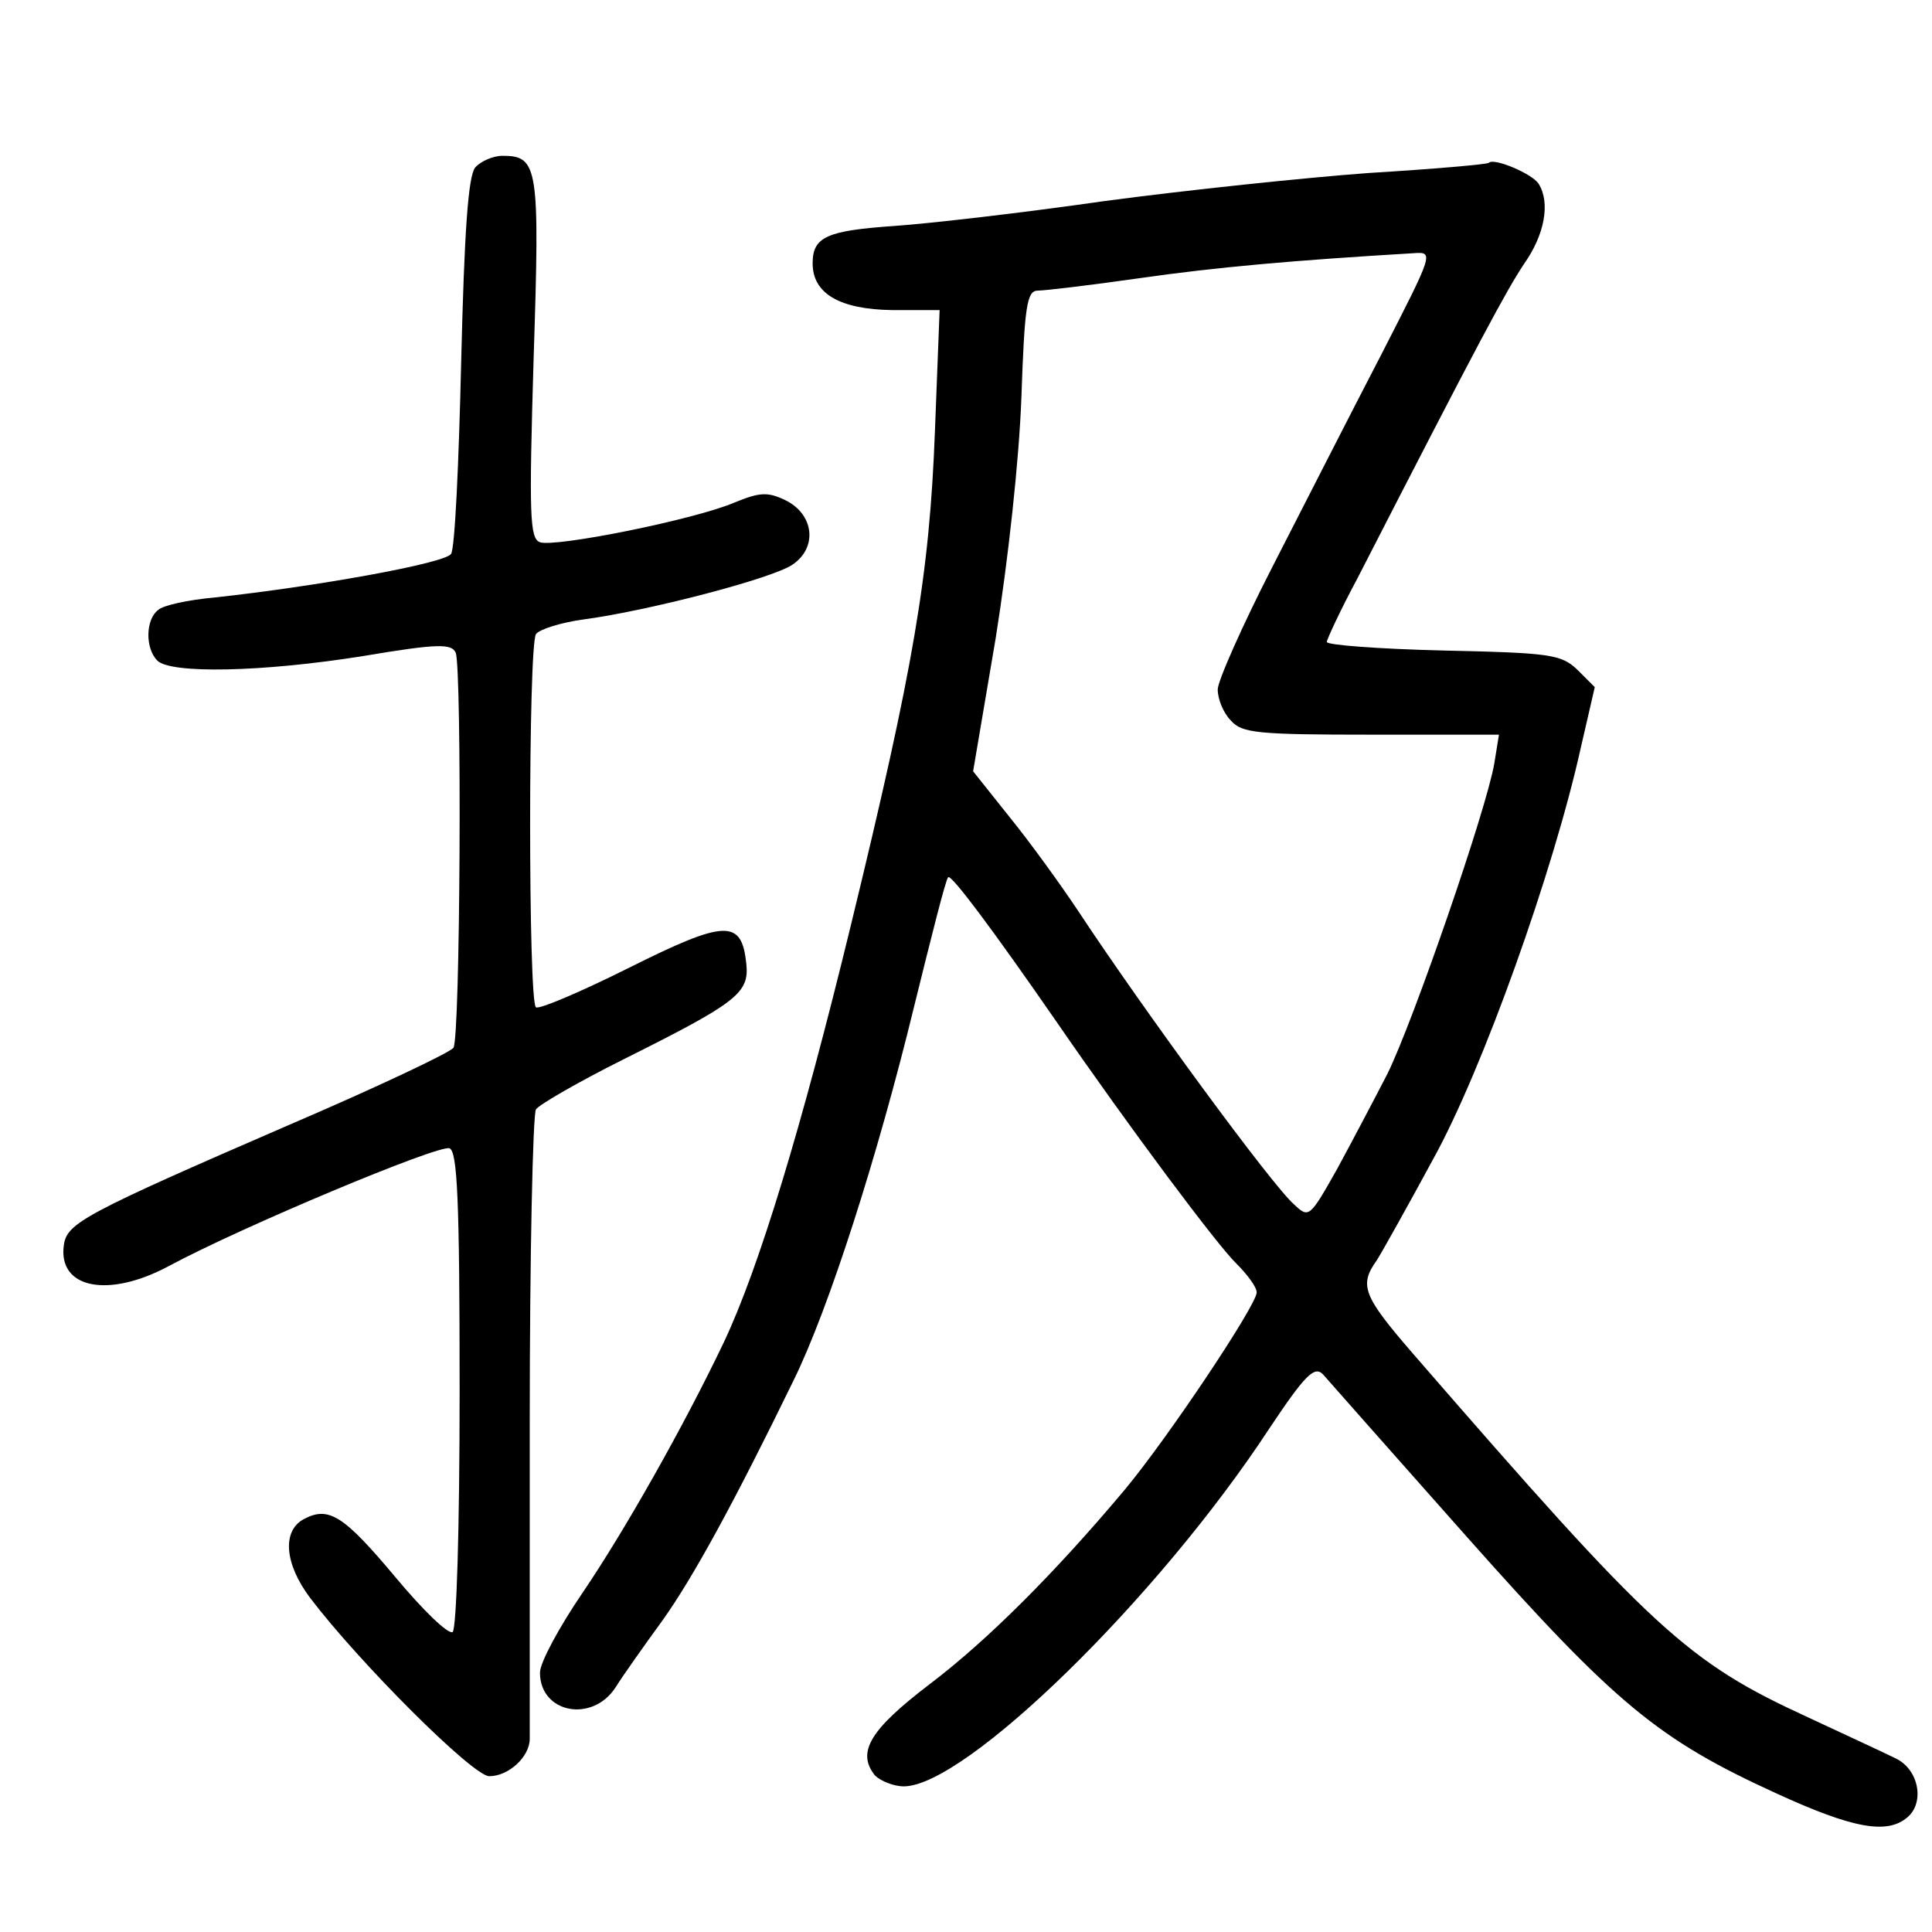 <?xml version="1.0" encoding="UTF-8" standalone="no"?>
<svg
   xmlns:dc="http://purl.org/dc/elements/1.1/"
   xmlns:cc="http://creativecommons.org/ns#"
   xmlns:rdf="http://www.w3.org/1999/02/22-rdf-syntax-ns#"
   xmlns:svg="http://www.w3.org/2000/svg"
   xmlns="http://www.w3.org/2000/svg"
   xmlns:sodipodi="http://sodipodi.sourceforge.net/DTD/sodipodi-0.dtd"
   xmlns:inkscape="http://www.inkscape.org/namespaces/inkscape"
   version="1.0"
   width="248pt"
   height="248pt"
   viewBox="0 0 248 248"
   preserveAspectRatio="xMidYMid meet"
   id="svg12"
   sodipodi:docname="sou(atsukau)_6.svg"
   inkscape:version="0.92.3 (2405546, 2018-03-11)">
  <defs
     id="defs16" />
  <sodipodi:namedview
     pagecolor="#ffffff"
     bordercolor="#666666"
     borderopacity="1"
     objecttolerance="10"
     gridtolerance="10"
     guidetolerance="10"
     inkscape:pageopacity="0"
     inkscape:pageshadow="2"
     inkscape:window-width="1937"
     inkscape:window-height="1245"
     id="namedview14"
     showgrid="false"
     inkscape:zoom="0.71370968"
     inkscape:cx="168.13559"
     inkscape:cy="165.33333"
     inkscape:window-x="670"
     inkscape:window-y="219"
     inkscape:window-maximized="0"
     inkscape:current-layer="svg12" />
  <g
     transform="translate(0,248) scale(0.1,-0.1)"
     fill="#000000"
     stroke="none"
     id="g10">
    <path
       d="M610 2265 c-9 -11 -14 -82 -18 -249 -3 -129 -8 -240 -13 -247 -7 -12 -174 -42 -304 -56 -33 -3 -66 -10 -72 -16 -16 -12 -17 -49 -1 -65 17 -17 134 -15 265 6 95 16 113 16 118 4 8 -21 6 -496 -3 -507 -4 -6 -99 -51 -211 -99 -263 -114 -285 -126 -289 -154 -8 -56 57 -69 135 -27 93 50 346 156 360 151 10 -4 13 -64 13 -310 0 -181 -4 -307 -9 -311 -6 -3 -38 28 -73 70 -67 80 -86 92 -118 75 -28 -15 -25 -57 8 -101 63 -83 209 -229 230 -229 25 0 52 25 52 48 0 9 0 193 0 407 0 215 4 395 8 401 4 6 54 35 112 64 146 73 162 85 158 123 -6 57 -26 57 -150 -5 -62 -31 -116 -54 -120 -51 -10 5 -10 464 0 479 4 6 32 15 62 19 82 11 240 52 267 70 33 22 28 65 -9 83 -23 11 -33 10 -65 -3 -51 -22 -231 -58 -250 -51 -13 5 -14 34 -8 236 8 246 6 260 -40 260 -12 0 -28 -7 -35 -15z"
       id="path4" />
  </g>
  <g
     id="g3769"
     transform="matrix(0.1,0,0,-0.1,17.313,245.305)"
     style="fill:#000000;stroke:none">
    <path
       id="path3765"
       d="m 1738,2244 c -3,-2 -72,-8 -154,-13 -82,-6 -234,-22 -339,-36 -104,-15 -226,-29 -270,-32 -87,-6 -105,-14 -105,-48 0,-39 35,-59 102,-60 h 61 l -6,-155 C 1020,1715 1000,1598 919,1265 856,1006 801,825 756,730 704,621 628,487 575,409 545,365 520,319 520,306 c 0,-52 67,-65 97,-19 10,16 37,54 61,87 39,55 91,150 167,306 46,93 109,291 155,480 22,89 41,165 44,167 4,4 57,-67 138,-184 95,-138 208,-289 232,-312 14,-14 26,-30 26,-37 0,-16 -114,-187 -170,-254 -89,-106 -176,-193 -250,-249 -76,-58 -94,-87 -70,-117 7,-7 24,-14 37,-14 79,0 326,241 469,459 46,69 58,81 69,70 7,-8 90,-102 185,-209 191,-215 246,-260 397,-329 98,-45 142,-53 168,-31 23,19 15,62 -15,76 -14,7 -64,30 -111,52 -157,72 -199,111 -508,467 -64,74 -70,88 -47,120 7,11 40,70 73,131 63,114 154,369 189,527 l 18,78 -22,22 c -21,20 -34,22 -172,25 -83,2 -150,7 -150,11 0,3 17,40 39,81 160,312 191,369 214,404 27,38 34,79 19,103 -8,13 -58,34 -64,27 z m -138,-246 c -38,-73 -100,-195 -139,-271 -39,-76 -71,-148 -71,-159 0,-12 7,-30 17,-40 14,-16 34,-18 180,-18 h 164 l -6,-37 c -10,-59 -104,-331 -137,-398 -17,-33 -46,-88 -65,-123 -35,-62 -36,-63 -55,-45 -28,24 -195,252 -278,378 -22,33 -61,87 -87,119 l -47,59 29,171 c 16,100 30,228 33,309 4,117 7,137 21,137 9,0 68,7 131,16 97,14 199,23 351,32 27,2 26,1 -41,-130 z"
       inkscape:connector-curvature="0" />
  </g>
</svg>
